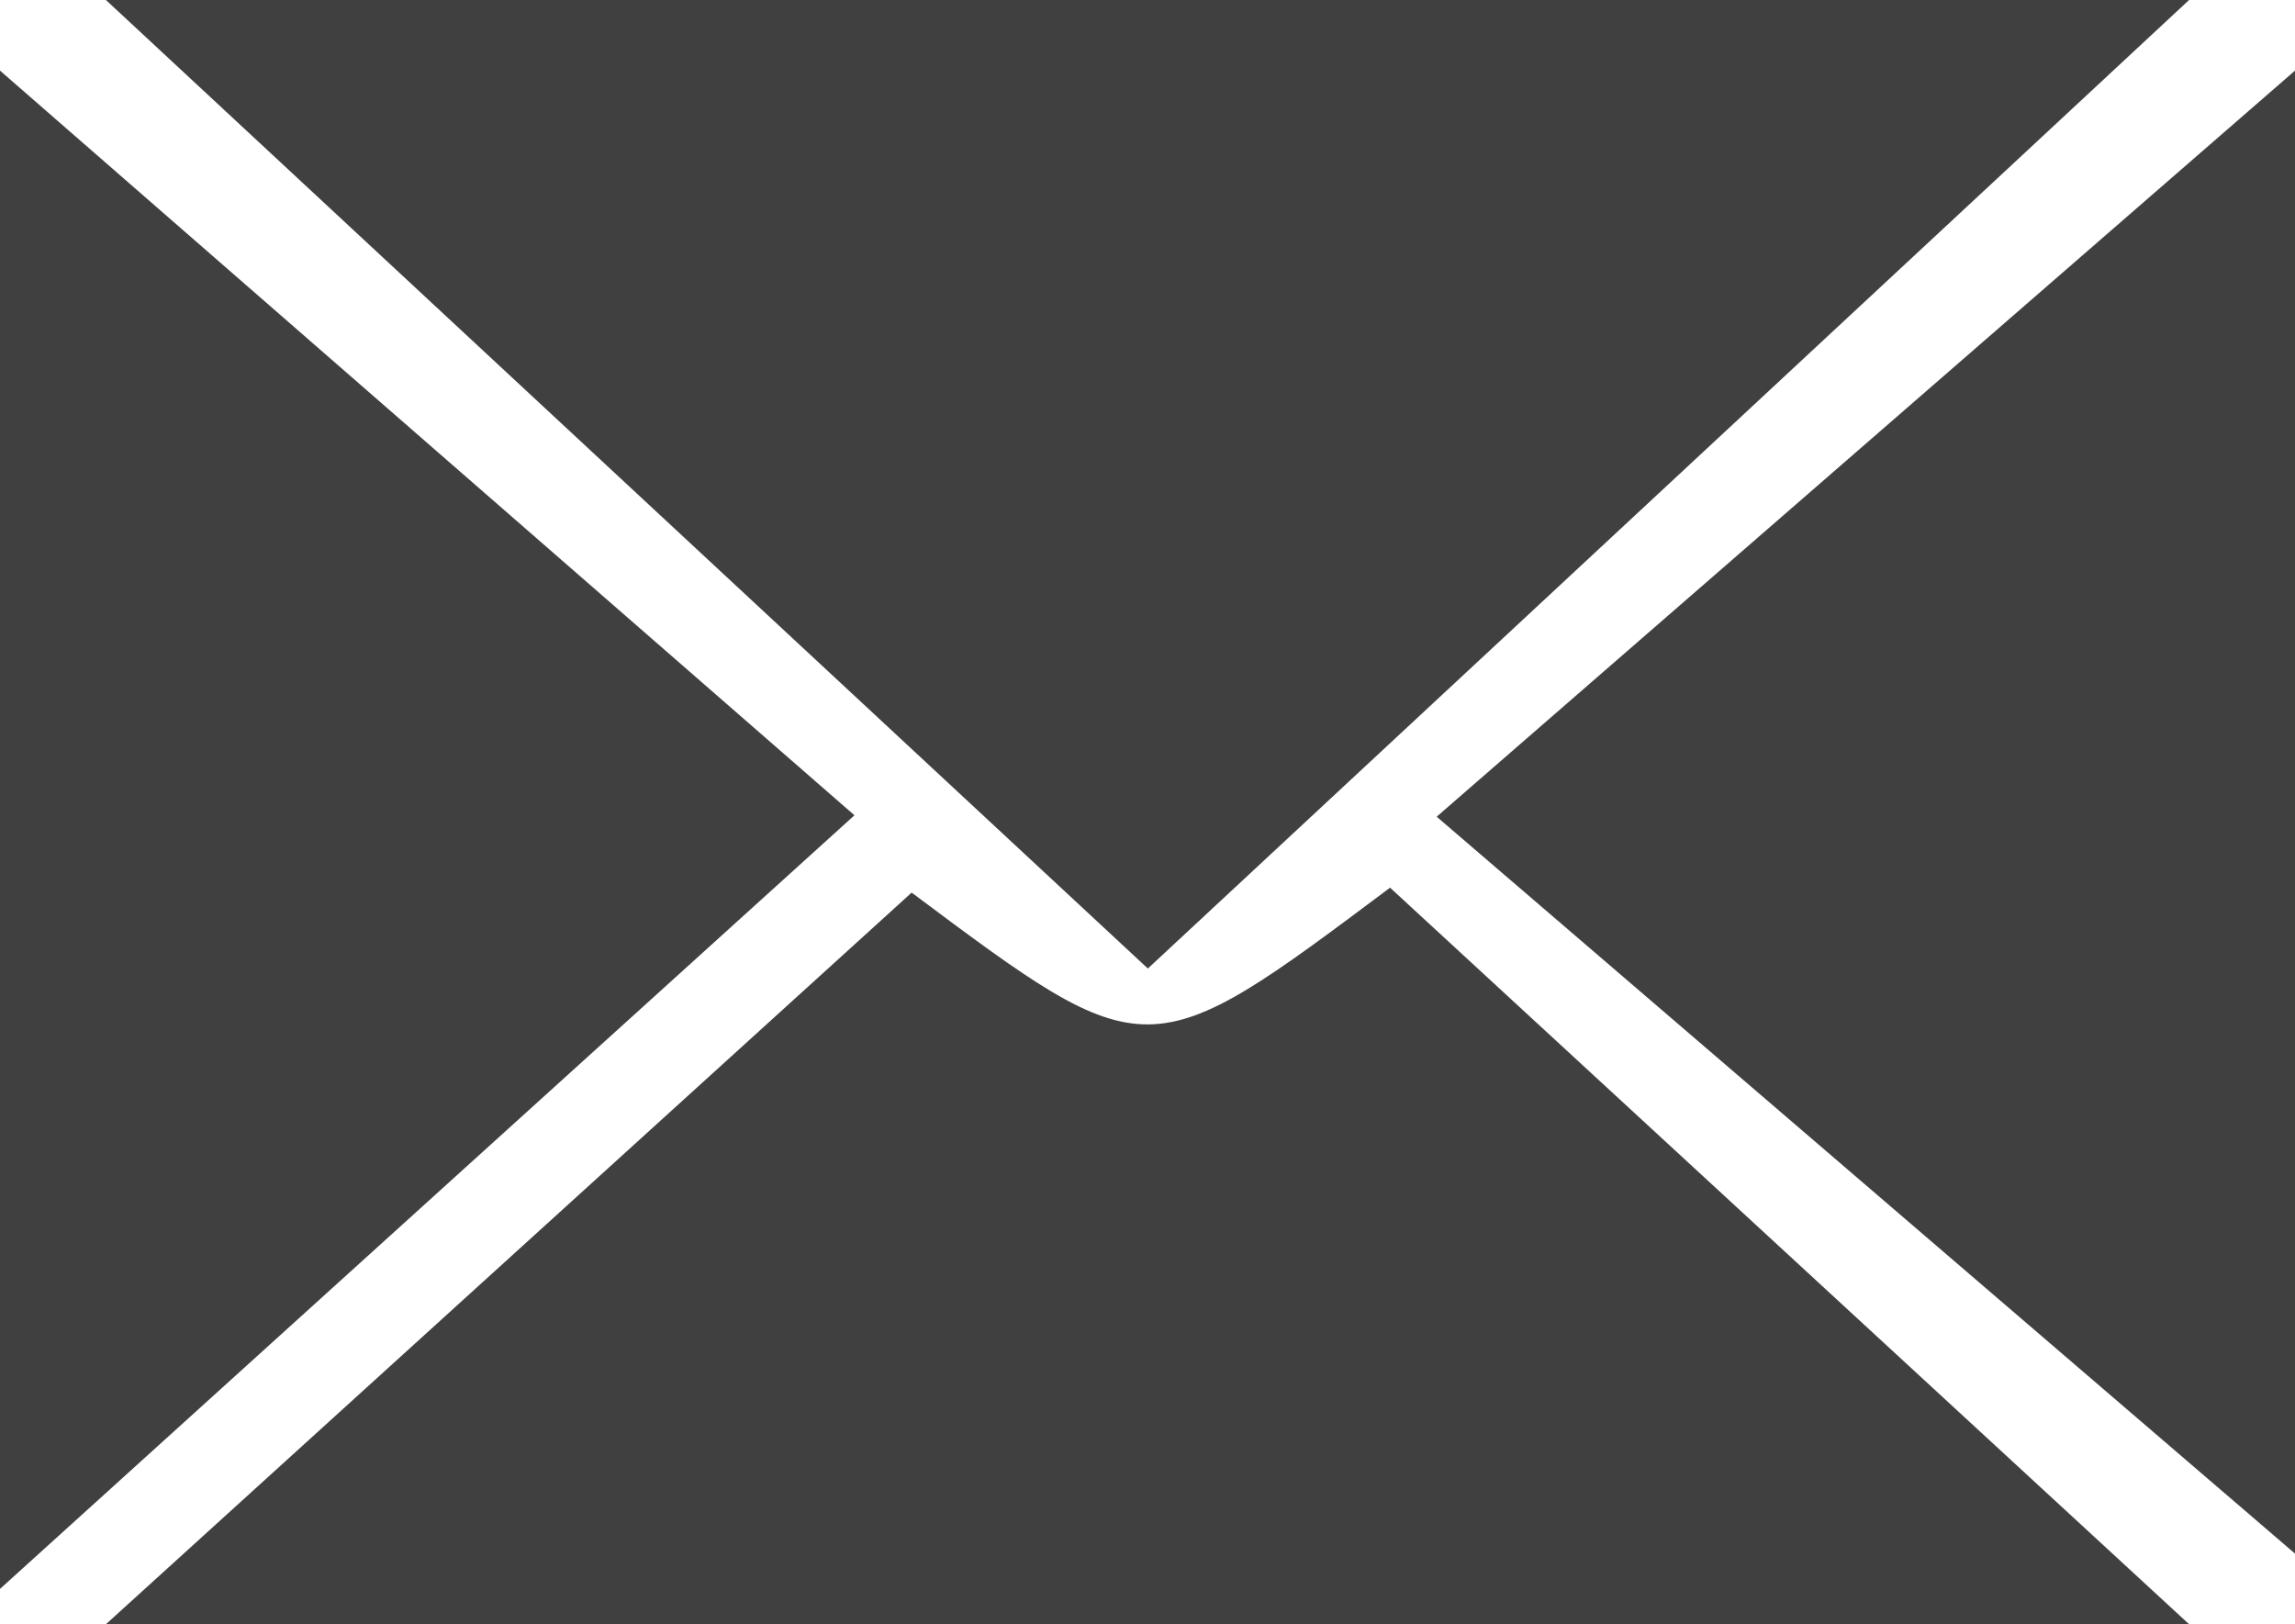 <svg xmlns="http://www.w3.org/2000/svg" viewBox="0 0 65 46"><defs><style>.cls-1{fill:#404040;}</style></defs><title>mail</title><g id="Calque_2" data-name="Calque 2"><g id="Calque_1-2" data-name="Calque 1"><path class="cls-1" d="M3,0H62L32.51,27.43Z"/><path class="cls-1" d="M62,46H3L25.82,25.28c6.69,5,6.69,5,13.55-.14Z"/><path class="cls-1" d="M0,45V2L24.2,23.09Z"/><path class="cls-1" d="M65,2V44L40.69,23.13Z"/></g></g></svg>